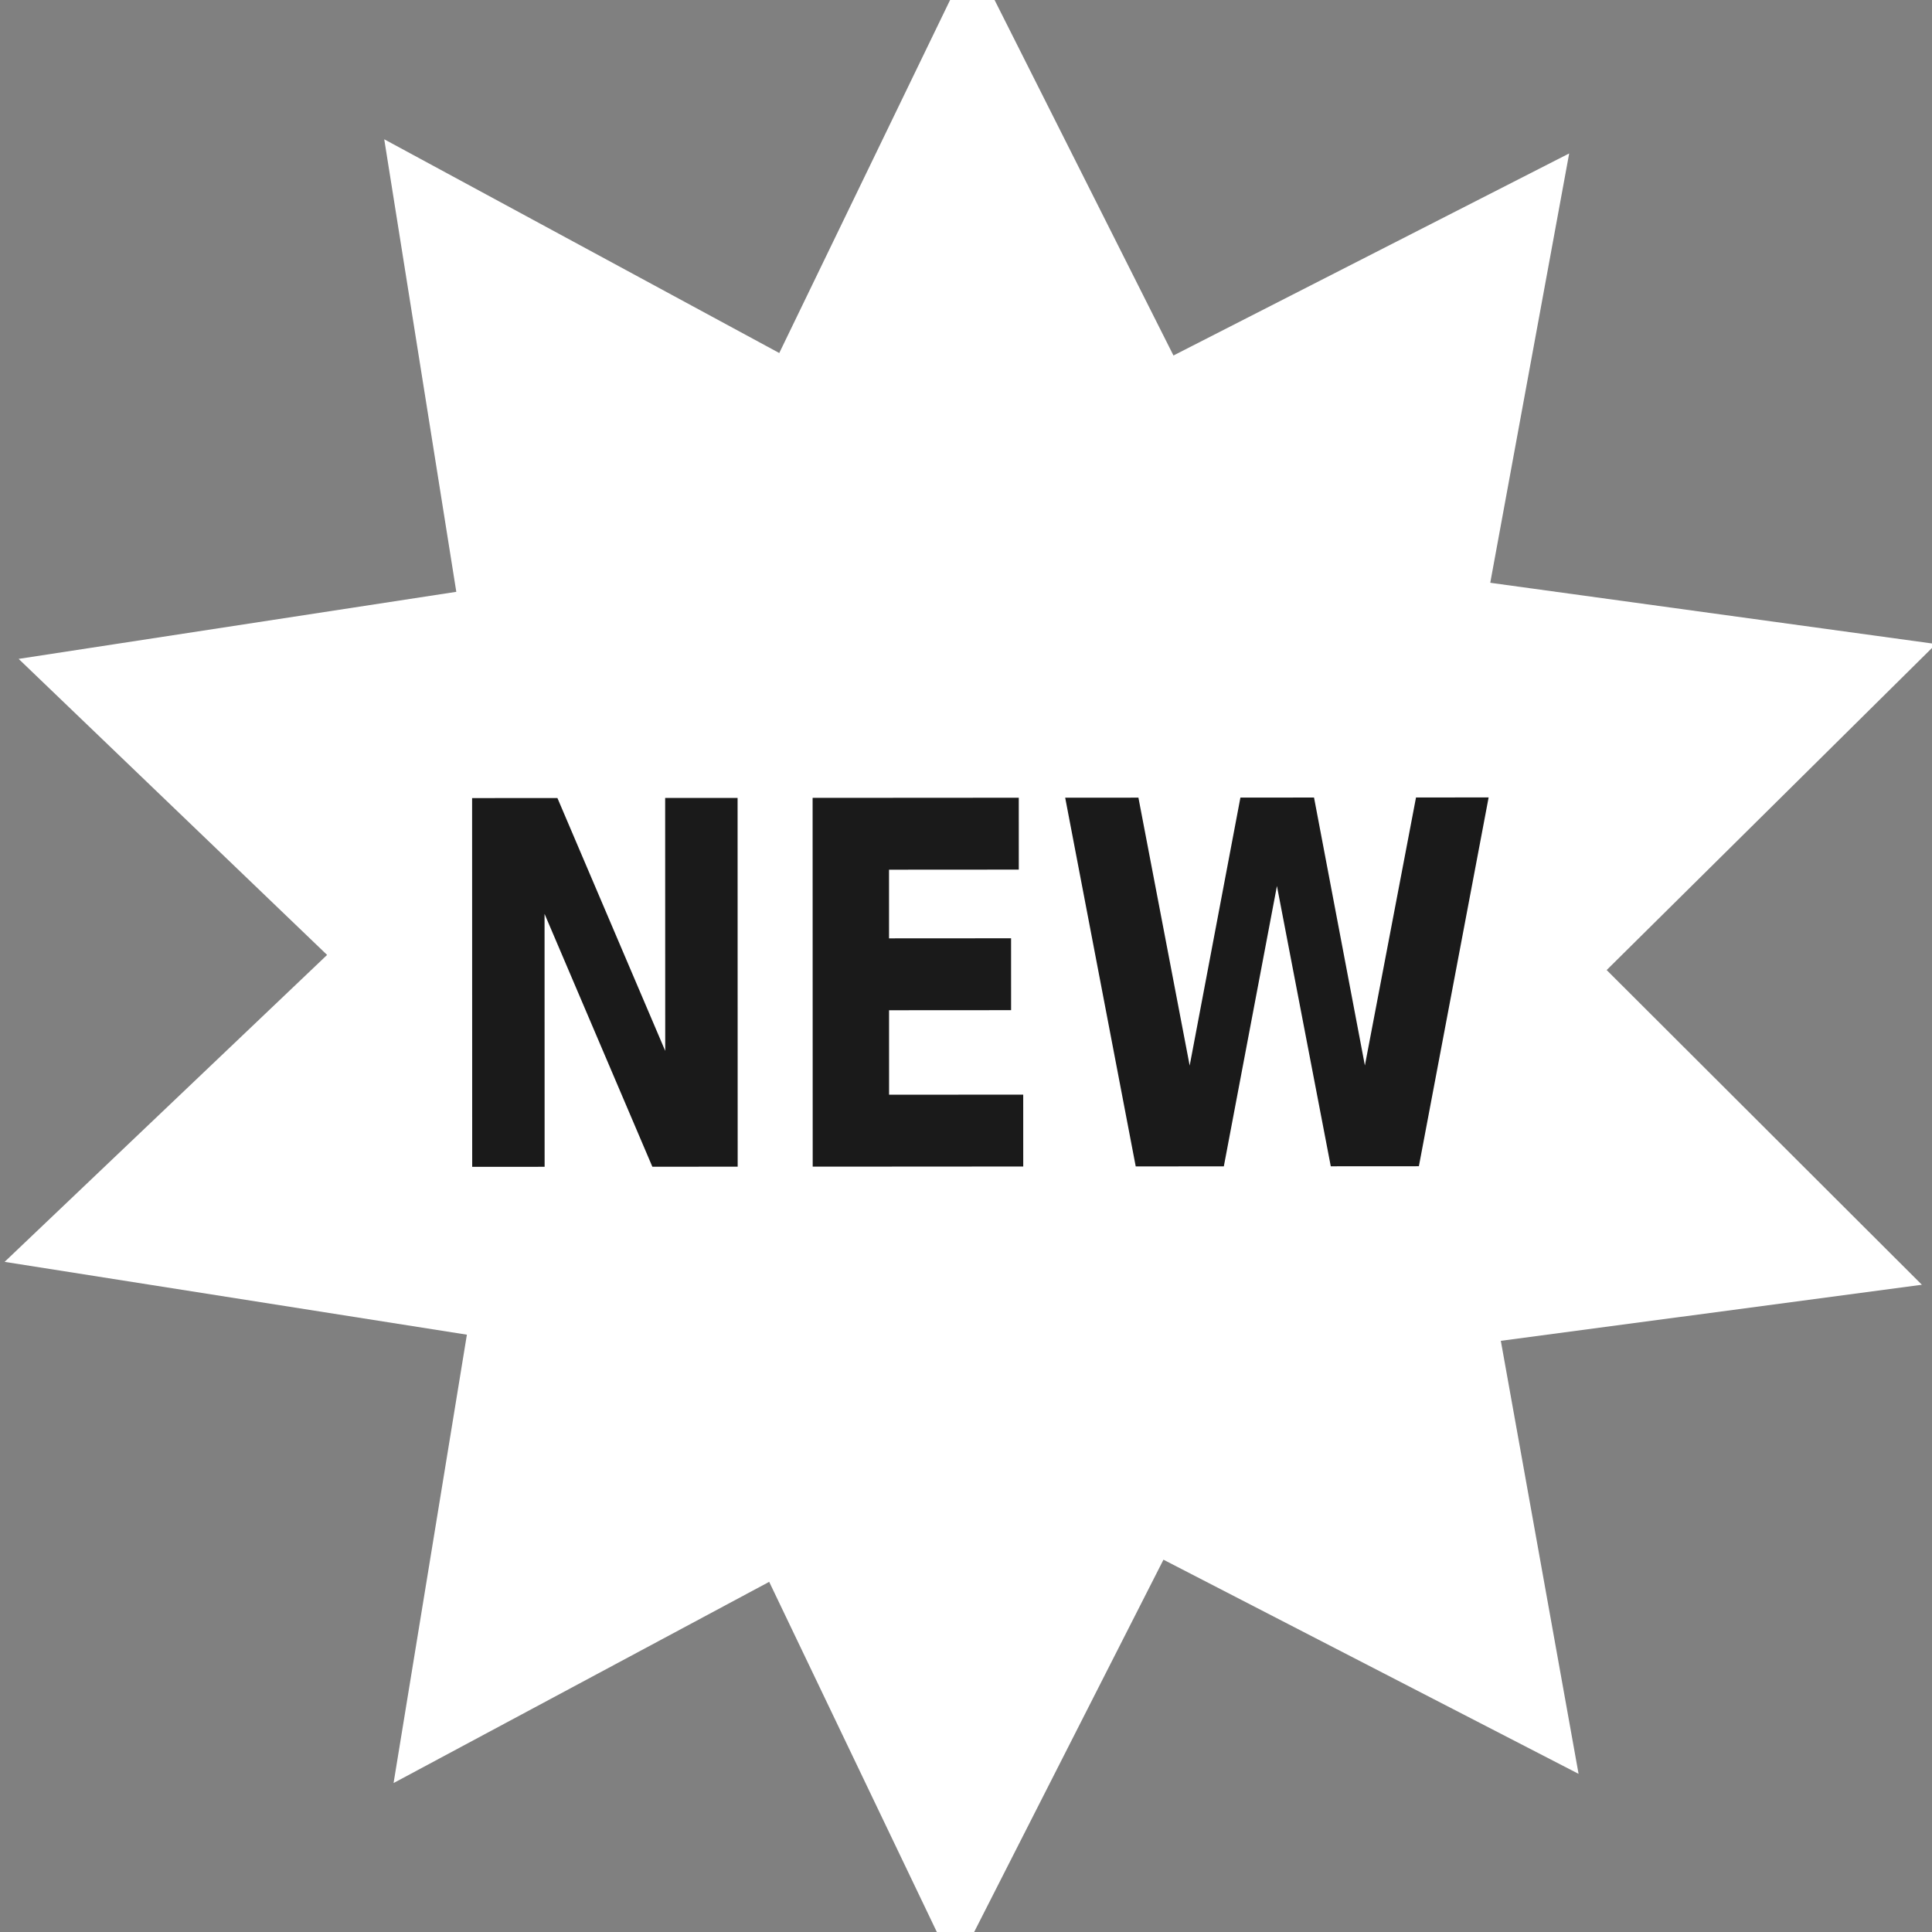 <?xml version="1.0" encoding="UTF-8" standalone="no"?>
<!-- Created with Inkscape (http://www.inkscape.org/) -->

<svg
   xmlns:dc="http://purl.org/dc/elements/1.1/"
   xmlns:cc="http://creativecommons.org/ns#"
   xmlns:rdf="http://www.w3.org/1999/02/22-rdf-syntax-ns#"
   xmlns:svg="http://www.w3.org/2000/svg"
   xmlns="http://www.w3.org/2000/svg"
   xmlns:sodipodi="http://sodipodi.sourceforge.net/DTD/sodipodi-0.dtd"
   xmlns:inkscape="http://www.inkscape.org/namespaces/inkscape"
   width="128"
   height="128"
   id="svg2"
   version="1.1"
   inkscape:version="0.48.5 r10040"
   sodipodi:docname="newrecording_on.svg">
  <rect width="100%" height="100%" fill="#808080" stroke="none"/>
  <defs
     id="defs4" />
  <sodipodi:namedview
     id="base"
     pagecolor="#ffffff"
     bordercolor="#666666"
     borderopacity="1.0"
     inkscape:pageopacity="0.0"
     inkscape:pageshadow="2"
     inkscape:zoom="1"
     inkscape:cx="-25.201009"
     inkscape:cy="-25.730693"
     inkscape:document-units="px"
     inkscape:current-layer="g2990"
     showgrid="false"
     inkscape:window-width="836"
     inkscape:window-height="983"
     inkscape:window-x="0"
     inkscape:window-y="0"
     inkscape:window-maximized="0">
    <inkscape:grid
       type="xygrid"
       id="grid3193"
       empspacing="5"
       visible="true"
       enabled="true"
       snapvisiblegridlinesonly="true" />
  </sodipodi:namedview>
  <g
     inkscape:label="Ebene 1"
     inkscape:groupmode="layer"
     id="layer1"
     transform="translate(0,-924.362)">
    <g
       id="g3210"
       transform="matrix(0.711,-0.703,0.703,0.711,-227.037,410.311)">
      <g
         id="g2990"
         transform="translate(-467.907,200.442)">
        <path
           inkscape:connector-curvature="0"
           id="path3270"
           d="m 259.638,481.92 -13.734,-42.176 -42.53,-12.597 35.868,-26.095 -1.162,-44.341 35.901,26.049 41.811,-14.807 -13.68,42.194 27.003,35.189 -44.356,0.029 z"
           inkscape:transform-center-y="-6.2367679"
           inkscape:transform-center-x="0.14866366"
           style="fill:#ffffff" />
        <path
           inkscape:connector-curvature="0"
           id="path3270-5"
           d="m 221.124,462.099 14.508,-41.916 -26.304,-35.715 44.348,0.846 25.838,-36.053 12.9,42.439 42.273,13.432 -36.375,25.383 0.288,44.355 -35.381,-26.751 z"
           inkscape:transform-center-y="7.3382845"
           inkscape:transform-center-x="0.7908516"
           style="fill:#ffffff" />
        <g
           id="flowRoot3310"
           style="font-size:40px;font-style:normal;font-weight:bold;line-height:125%;letter-spacing:0px;word-spacing:0px;fill:#1a1a1a;fill-opacity:1;stroke:none;font-family:Sans;-inkscape-font-specification:Sans Bold"
           transform="matrix(0.479,0.473,-0.589,0.596,527.845,4.805)">
          <path
             inkscape:connector-curvature="0"
             id="path2991"
             d="m 105.922,552.835 8.398,0 10.605,20 0,-20 7.129,0 0,29.16 -8.398,0 -10.605,-20 0,20 -7.129,0 0,-29.16"
             style="fill:#1a1a1a" />
          <path
             inkscape:connector-curvature="0"
             id="path2993"
             d="m 139.438,552.835 20.293,0 0,5.684 -12.773,0 0,5.43 12.012,0 0,5.684 -12.012,0 0,6.68 13.203,0 0,5.684 -20.723,0 0,-29.16"
             style="fill:#1a1a1a" />
          <path
             inkscape:connector-curvature="0"
             id="path2995"
             d="m 164.301,552.835 7.207,0 5.039,21.191 5,-21.191 7.246,0 5,21.191 5.039,-21.191 7.148,0 -6.875,29.16 -8.672,0 -5.293,-22.168 -5.234,22.168 -8.672,0 -6.934,-29.16"
             style="fill:#1a1a1a" />
        </g>
      </g>
    </g>
  </g>
</svg>
